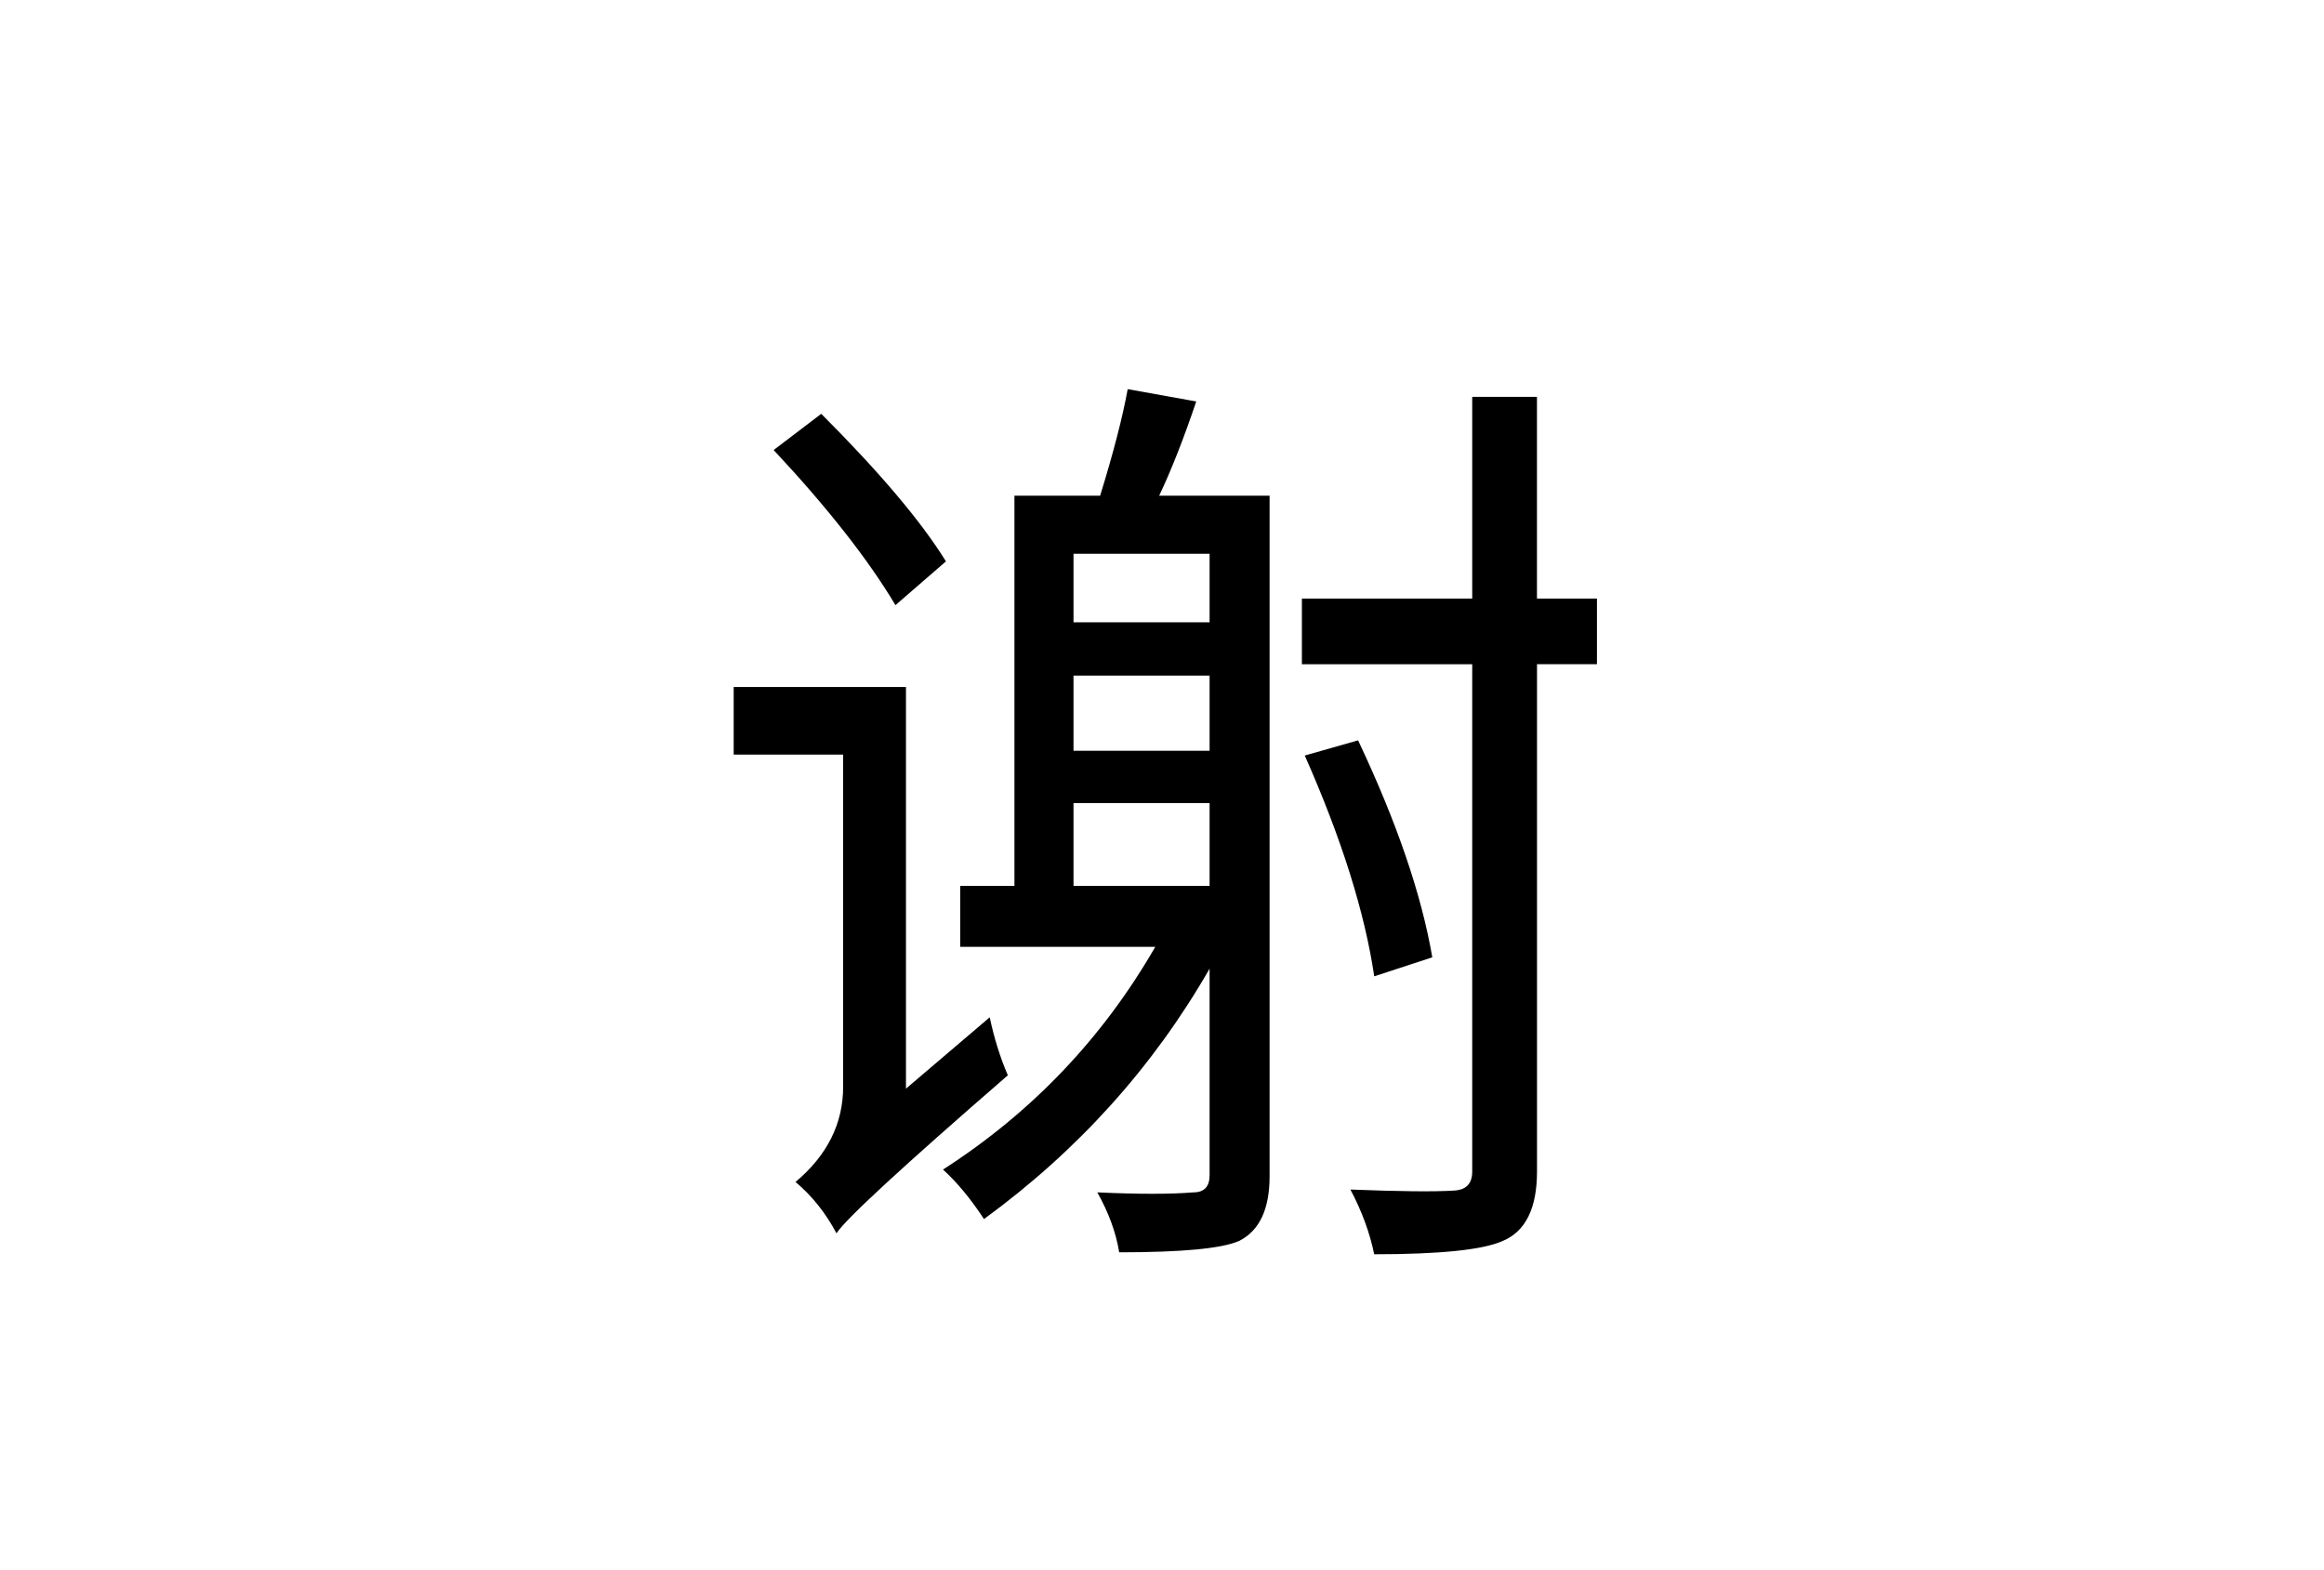 <svg version="1.1" x="0" y="0" width="100%" height="100%" viewBox="0 0 60006.4 40550.4" xmlns="http://www.w3.org/2000/svg">
  <path d="M 23121.2 15626 Q 22065.2 13856 19976 11620.4 L 21204.8 10685.6 Q 23465.6 12946.4 24424.4 14495.6 L 23122.4 15624.8 L 23121.2 15626 Z M 25554.8 26267.6 Q 25726.4 27078.8 26022.8 27766.4 Q 21942.8 31305.2 21598.4 31846.4 Q 21180.8 31059.2 20541.2 30520.4 Q 21770 29487.2 21770 28062.8 L 21770 19485.2 L 18944 19485.2 L 18944 17739.2 L 23392.4 17739.2 L 23392.4 28110.8 L 25556 26267.6 L 25554.8 26267.6 Z M 27718.4 22876.4 L 31232 22876.4 L 31232 20736.8 L 27718.4 20736.8 L 27718.4 22876.4 Z M 27718.4 17445.2 L 27718.4 19385.6 L 31232 19385.6 L 31232 17445.2 L 27718.4 17445.2 Z M 27718.4 14298.8 L 27718.4 16068.8 L 31232 16068.8 L 31232 14298.8 L 27718.4 14298.8 Z M 32781.2 30371.6 Q 32781.2 31649.6 31994 32043.2 Q 31330.4 32337.2 28898 32337.2 Q 28774.4 31575.2 28332.8 30789.2 Q 29930 30862.4 30814.4 30789.2 Q 31232 30789.2 31232 30346.4 L 31232 25013.6 Q 29044.4 28823.6 25407.2 31478 Q 24890 30690.8 24348.8 30200 Q 27790.4 27987.2 29829.2 24449.6 L 24792.8 24449.6 L 24792.8 22876.4 L 26193.2 22876.4 L 26193.2 12800 L 28406 12800 Q 28920.8 11129.6 29117.6 10048.4 L 30887.6 10366.4 Q 30396.8 11817.2 29930 12800 L 32781.2 12800 L 32781.2 30371.6 Z M 41235.2 17150 L 39686 17150 L 39686 30249.2 Q 39686 31673.6 38801.6 32043.2 Q 38039.6 32387.6 35482.4 32387.6 Q 35310.8 31552.4 34868 30716 Q 36784.4 30791.6 37547.6 30742.4 Q 38013.2 30717.2 38013.2 30251.6 L 38013.2 17152.4 L 33615.2 17152.4 L 33615.2 15456.8 L 38013.2 15456.8 L 38013.2 10247.6 L 39684.8 10247.6 L 39684.8 15456.8 L 41234 15456.8 L 41234 17152.4 L 41235.2 17150 Z M 35483.6 25211.6 Q 35115.2 22728.8 33689.6 19509.2 L 35066 19116.8 Q 36564.8 22286 36982.4 24719.6 L 35483.6 25210.4 L 35483.6 25211.6 Z " fill-rule="nonzero" style="fill:#000000;;fill-opacity:1;"/>
</svg>